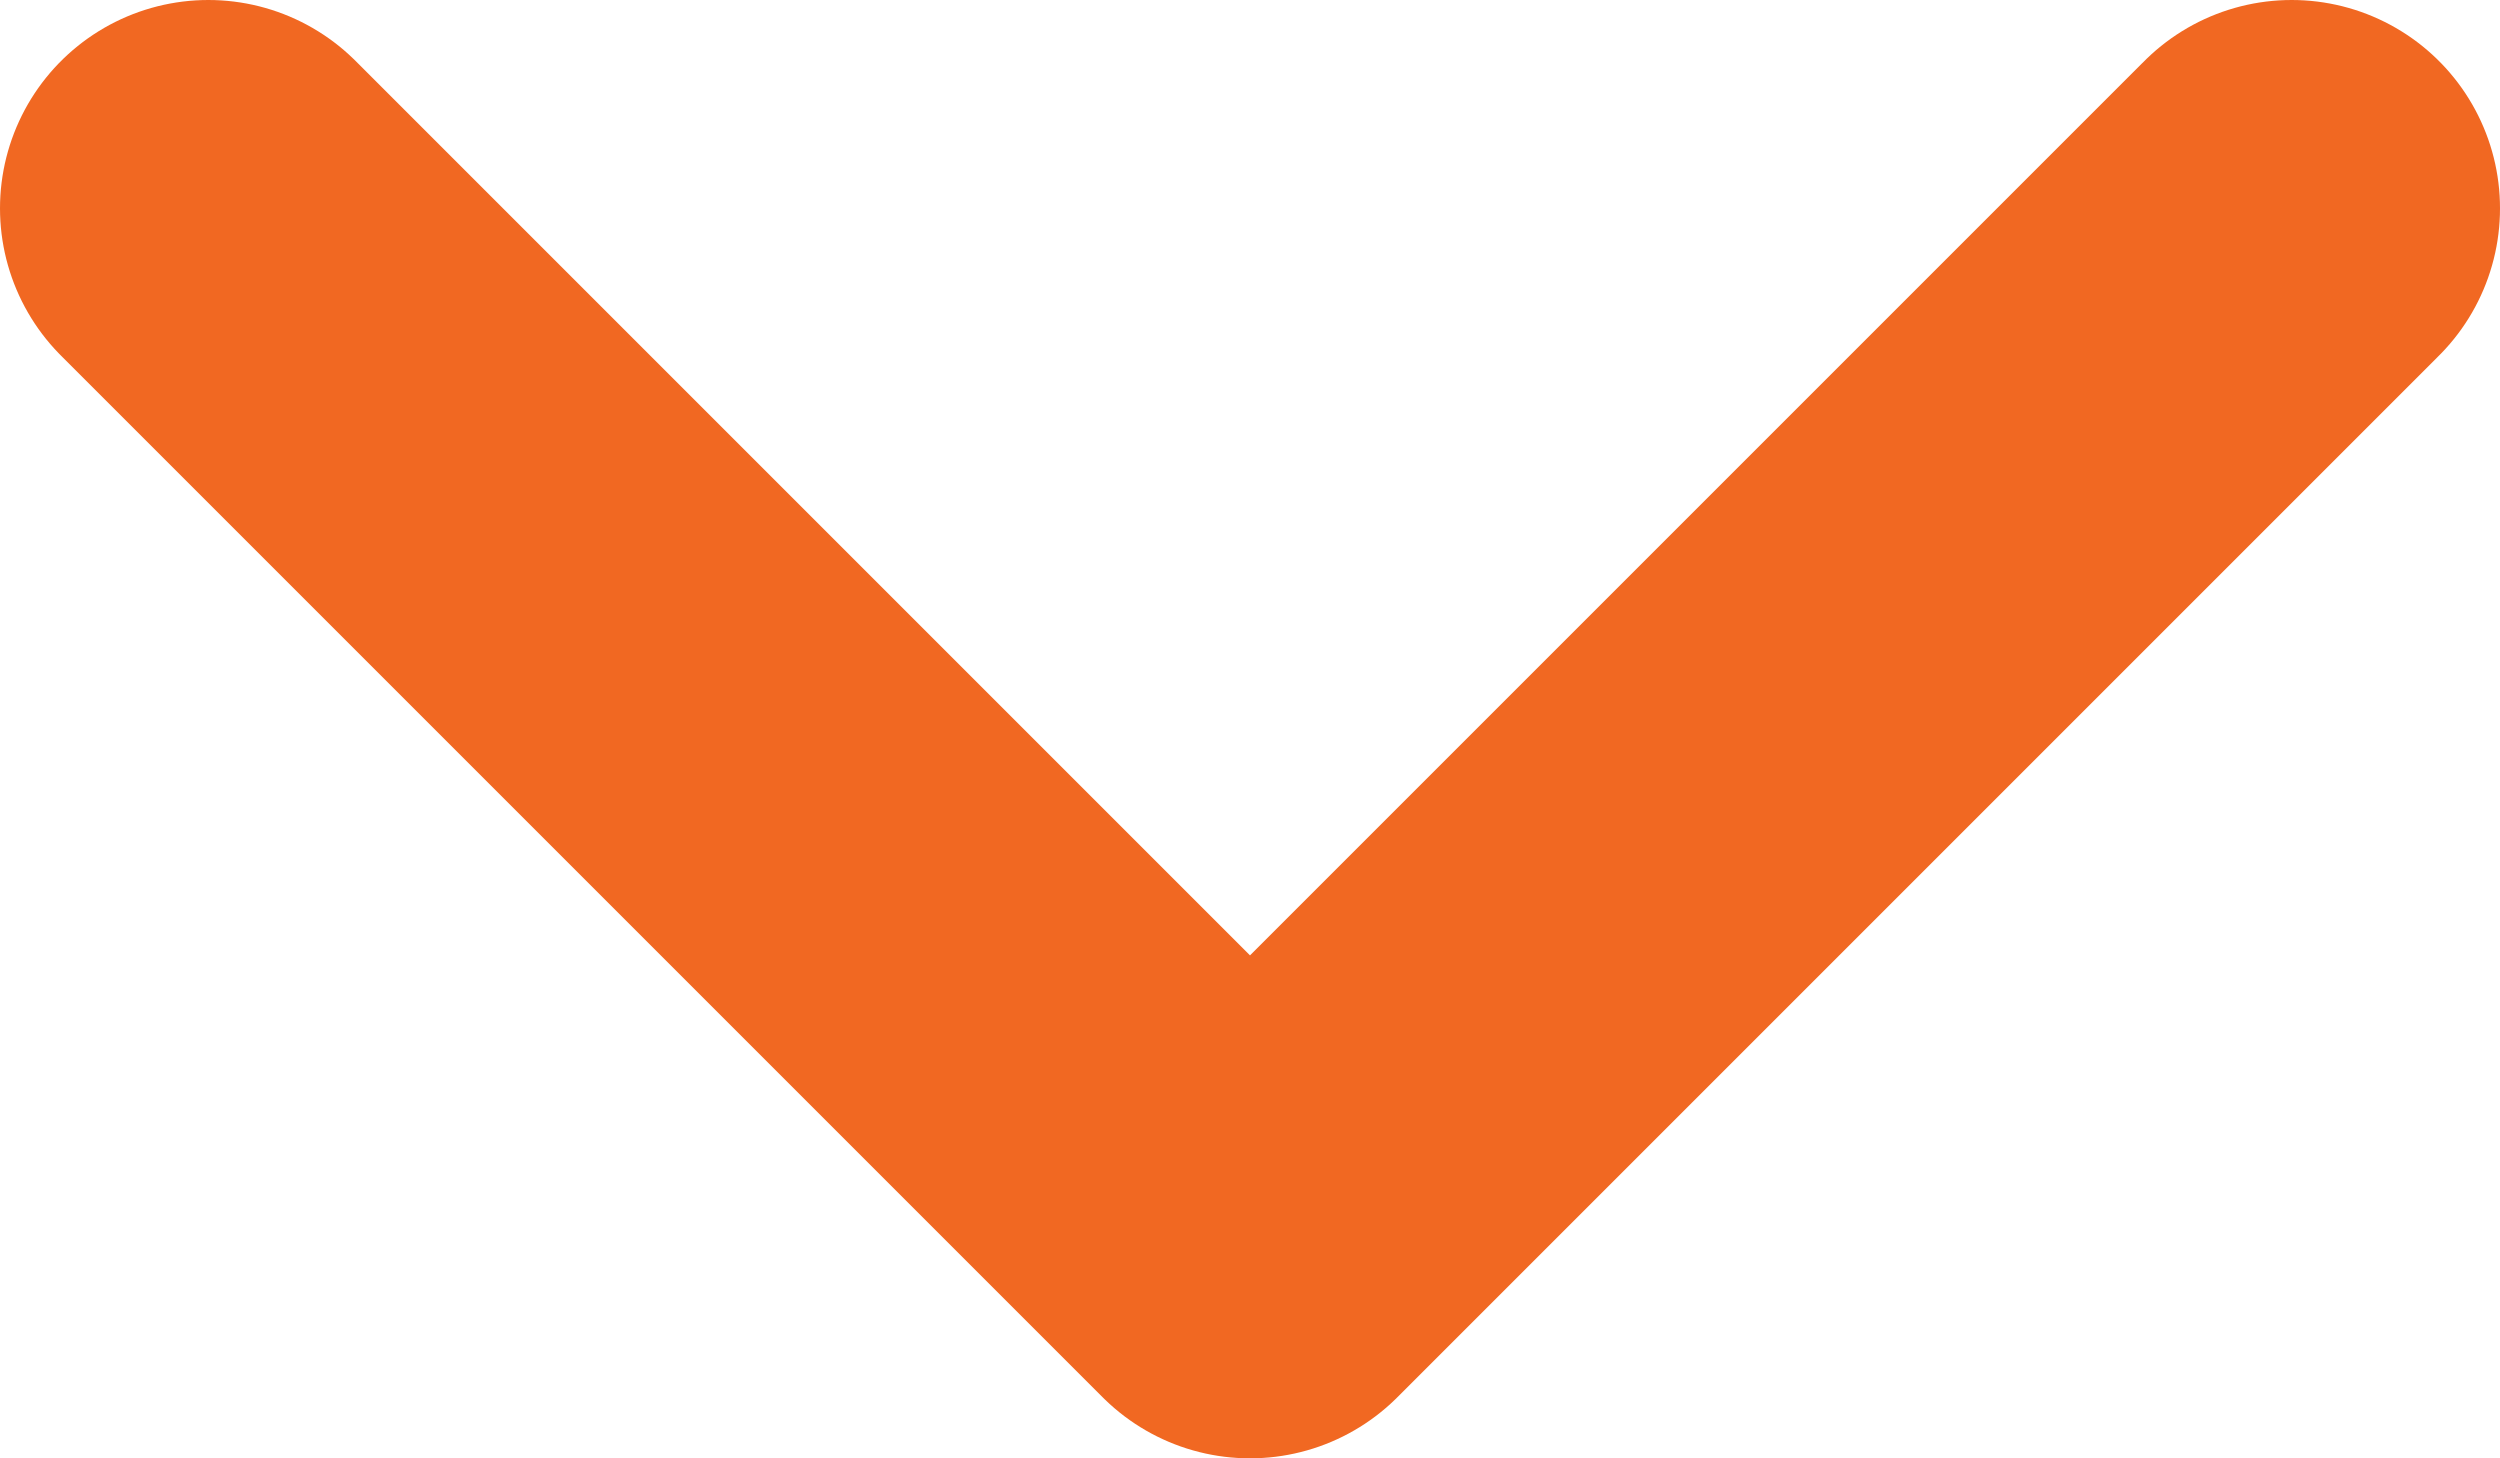 <svg fill="none" height="7" viewBox="0 0 12 7" width="12" xmlns="http://www.w3.org/2000/svg"><path d="m11 1-5 5-5-5" stroke="#f16822" stroke-linecap="round" stroke-linejoin="round" stroke-width="2"/></svg>